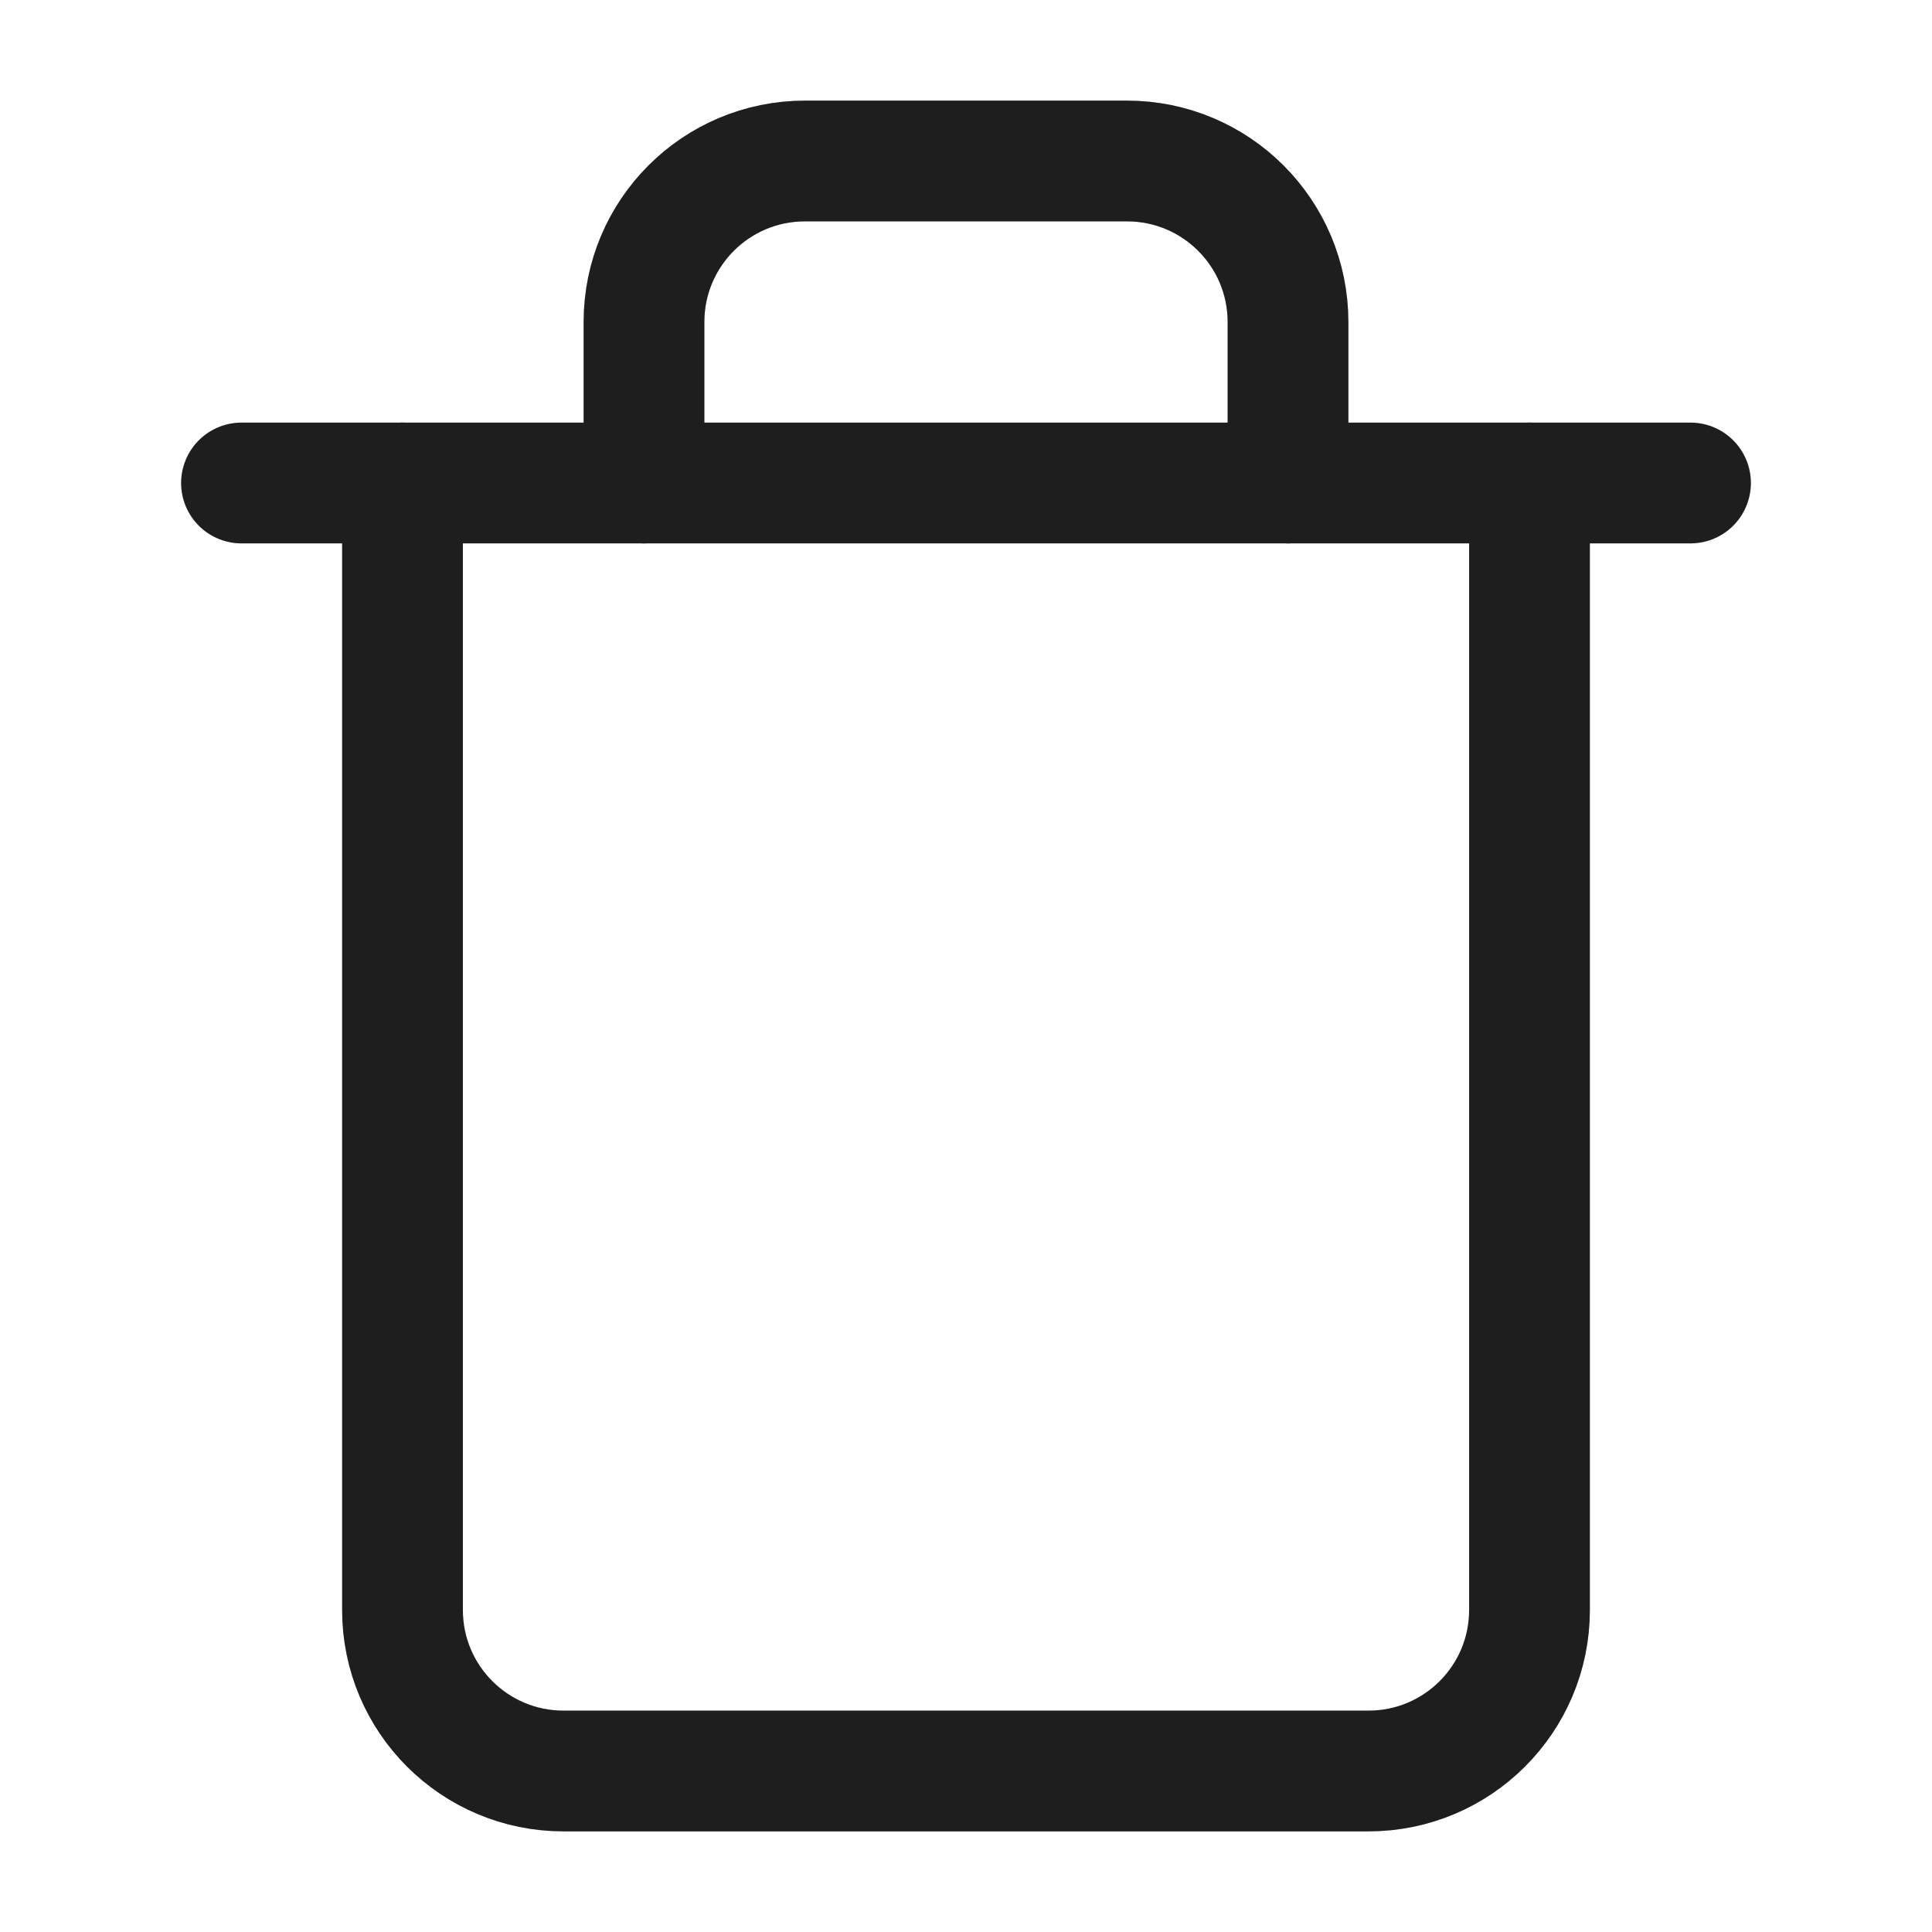 <svg width="24" height="24" viewBox="0 0 24 24" fill="none" xmlns="http://www.w3.org/2000/svg">
<g id="delete">
<g id="toolbar-delete">
<g id="icon">
<g id="Path">
<path d="M3 6H5H21" stroke="#262626" stroke-width="1.5" stroke-linecap="round" stroke-linejoin="round"/>
<path d="M3 6H5H21" stroke="black" stroke-opacity="0.2" stroke-width="1.5" stroke-linecap="round" stroke-linejoin="round"/>
</g>
<g id="Shape">
<path d="M19 6V20C19 21.105 18.105 22 17 22H7C5.895 22 5 21.105 5 20V6M8 6V4C8 2.895 8.895 2 10 2H14C15.105 2 16 2.895 16 4V6" stroke="#262626" stroke-width="1.5" stroke-linecap="round" stroke-linejoin="round"/>
<path d="M19 6V20C19 21.105 18.105 22 17 22H7C5.895 22 5 21.105 5 20V6M8 6V4C8 2.895 8.895 2 10 2H14C15.105 2 16 2.895 16 4V6" stroke="black" stroke-opacity="0.2" stroke-width="1.5" stroke-linecap="round" stroke-linejoin="round"/>
</g>
</g>
</g>
</g>
</svg>
